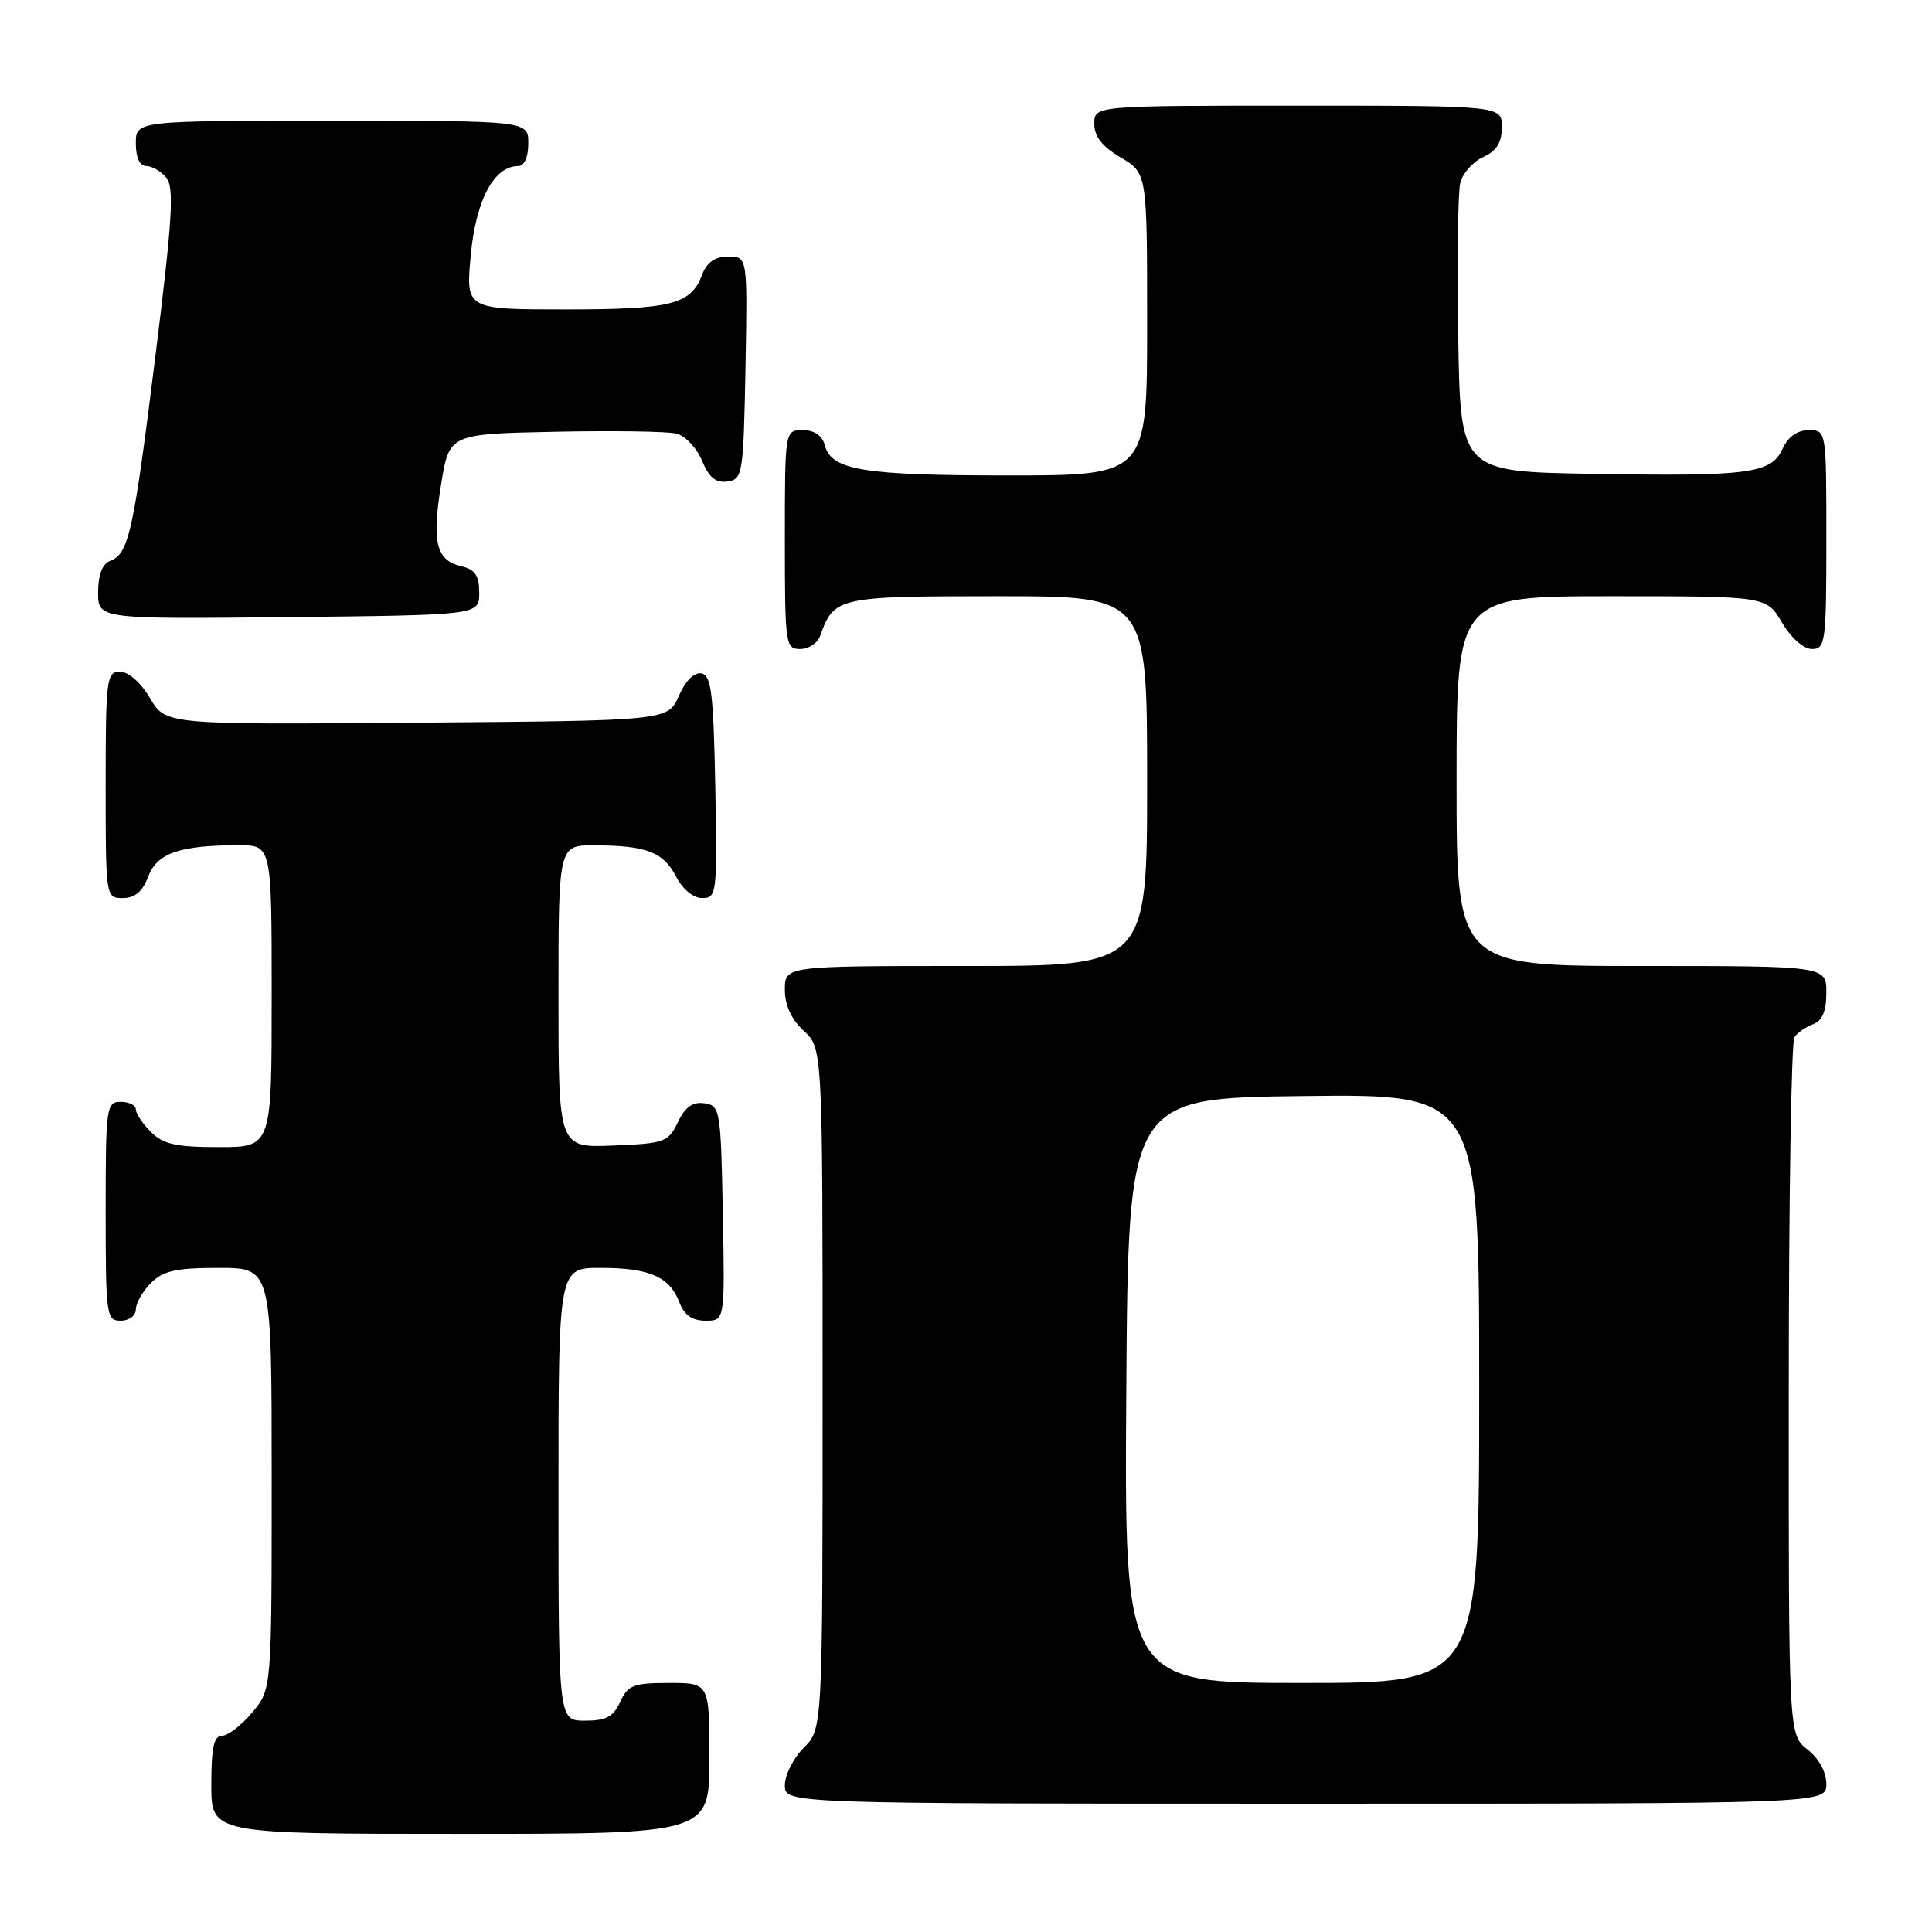 <?xml version="1.0" encoding="UTF-8" standalone="no"?>
<!DOCTYPE svg PUBLIC "-//W3C//DTD SVG 1.1//EN" "http://www.w3.org/Graphics/SVG/1.1/DTD/svg11.dtd" >
<svg xmlns="http://www.w3.org/2000/svg" xmlns:xlink="http://www.w3.org/1999/xlink" version="1.1" viewBox="0 0 256 256">
 <g >
 <path fill="currentColor"
d=" M 94.00 233.00 C 94.00 223.00 94.00 223.00 88.66 223.00 C 83.94 223.00 83.19 223.29 82.18 225.50 C 81.28 227.48 80.31 228.00 77.52 228.00 C 74.00 228.00 74.00 228.00 74.00 198.00 C 74.00 168.00 74.00 168.00 79.57 168.00 C 86.05 168.00 88.73 169.17 90.02 172.56 C 90.67 174.27 91.72 175.00 93.50 175.00 C 96.05 175.00 96.05 175.00 95.78 160.75 C 95.51 146.99 95.42 146.49 93.33 146.19 C 91.78 145.97 90.79 146.68 89.82 148.69 C 88.56 151.34 88.07 151.52 81.24 151.79 C 74.00 152.09 74.00 152.09 74.00 132.04 C 74.00 112.00 74.00 112.00 78.75 112.01 C 85.63 112.03 87.89 112.89 89.57 116.13 C 90.45 117.84 91.86 119.00 93.05 119.00 C 94.98 119.00 95.04 118.43 94.78 104.26 C 94.54 91.87 94.25 89.48 92.95 89.23 C 91.99 89.04 90.83 90.20 89.95 92.21 C 88.50 95.50 88.50 95.50 55.22 95.76 C 21.95 96.03 21.95 96.03 19.88 92.51 C 18.66 90.45 17.02 89.00 15.90 89.00 C 14.12 89.00 14.00 89.93 14.00 104.00 C 14.00 118.95 14.01 119.00 16.28 119.00 C 17.87 119.00 18.89 118.14 19.64 116.15 C 20.81 113.04 23.80 112.00 31.63 112.00 C 36.00 112.00 36.00 112.00 36.00 132.00 C 36.00 152.00 36.00 152.00 29.00 152.00 C 23.33 152.00 21.62 151.62 20.00 150.00 C 18.90 148.90 18.00 147.55 18.00 147.00 C 18.00 146.45 17.10 146.00 16.00 146.00 C 14.09 146.00 14.00 146.67 14.00 160.50 C 14.00 174.33 14.09 175.00 16.00 175.00 C 17.11 175.00 18.00 174.33 18.00 173.50 C 18.00 172.68 18.90 171.10 20.00 170.00 C 21.62 168.38 23.33 168.00 29.00 168.00 C 36.00 168.00 36.00 168.00 36.00 195.92 C 36.00 223.85 36.00 223.85 33.41 226.92 C 31.99 228.62 30.19 230.00 29.41 230.00 C 28.34 230.00 28.00 231.57 28.00 236.50 C 28.00 243.00 28.00 243.00 61.00 243.00 C 94.00 243.00 94.00 243.00 94.00 233.00 Z  M 242.00 236.39 C 242.00 234.81 241.02 233.02 239.50 231.82 C 237.00 229.85 237.00 229.85 237.02 184.18 C 237.02 159.05 237.36 138.02 237.77 137.43 C 238.17 136.84 239.29 136.06 240.25 135.71 C 241.46 135.26 242.00 133.98 242.00 131.53 C 242.00 128.00 242.00 128.00 217.50 128.00 C 193.00 128.00 193.00 128.00 193.00 103.50 C 193.00 79.00 193.00 79.00 213.53 79.00 C 234.07 79.00 234.07 79.00 236.13 82.50 C 237.34 84.55 238.99 86.00 240.10 86.00 C 241.88 86.00 242.00 85.08 242.00 71.50 C 242.00 57.00 242.00 57.00 239.66 57.00 C 238.15 57.00 236.93 57.87 236.21 59.45 C 234.70 62.76 231.82 63.14 211.00 62.79 C 193.50 62.50 193.50 62.50 193.22 44.50 C 193.06 34.60 193.18 25.47 193.49 24.22 C 193.80 22.96 195.17 21.43 196.53 20.81 C 198.31 19.99 199.00 18.89 199.00 16.84 C 199.00 14.00 199.00 14.00 172.00 14.00 C 145.00 14.00 145.00 14.00 145.00 16.40 C 145.00 18.09 146.05 19.42 148.50 20.87 C 152.00 22.93 152.00 22.93 152.00 42.97 C 152.00 63.00 152.00 63.00 133.57 63.00 C 114.34 63.00 110.15 62.31 109.29 58.99 C 108.95 57.71 107.92 57.00 106.38 57.00 C 104.00 57.00 104.00 57.00 104.00 71.50 C 104.00 85.41 104.08 86.00 106.03 86.00 C 107.15 86.00 108.34 85.21 108.68 84.25 C 110.51 79.11 110.98 79.00 132.15 79.00 C 152.00 79.00 152.00 79.00 152.00 103.50 C 152.00 128.00 152.00 128.00 128.00 128.00 C 104.00 128.00 104.00 128.00 104.00 131.14 C 104.00 133.20 104.86 135.07 106.50 136.59 C 109.00 138.90 109.00 138.90 109.00 184.00 C 109.00 229.09 109.00 229.09 106.50 231.59 C 105.12 232.97 104.00 235.20 104.00 236.55 C 104.00 239.00 104.00 239.00 173.00 239.00 C 242.00 239.00 242.00 239.00 242.00 236.39 Z  M 63.50 78.55 C 63.50 76.25 62.96 75.46 61.09 75.02 C 57.78 74.24 57.20 71.83 58.46 64.11 C 59.54 57.50 59.54 57.50 73.52 57.21 C 81.21 57.05 88.46 57.16 89.62 57.45 C 90.79 57.74 92.32 59.35 93.02 61.04 C 93.95 63.29 94.84 64.02 96.39 63.80 C 98.41 63.51 98.51 62.89 98.78 48.75 C 99.05 34.00 99.05 34.00 96.50 34.00 C 94.72 34.00 93.67 34.73 93.02 36.44 C 91.54 40.35 88.97 41.00 74.92 41.00 C 61.71 41.00 61.71 41.00 62.38 33.79 C 63.06 26.49 65.46 22.00 68.67 22.00 C 69.48 22.00 70.00 20.82 70.00 19.00 C 70.00 16.00 70.00 16.00 44.00 16.00 C 18.00 16.00 18.00 16.00 18.00 19.00 C 18.00 20.88 18.51 22.00 19.38 22.00 C 20.14 22.00 21.34 22.70 22.04 23.55 C 23.10 24.83 22.85 29.03 20.59 47.20 C 17.67 70.65 17.07 73.38 14.58 74.33 C 13.55 74.73 13.00 76.18 13.00 78.49 C 13.00 82.03 13.00 82.03 38.25 81.77 C 63.50 81.50 63.50 81.50 63.50 78.55 Z  M 149.24 184.25 C 149.50 145.50 149.50 145.50 172.75 145.23 C 196.00 144.96 196.00 144.96 196.00 183.98 C 196.00 223.00 196.00 223.00 172.49 223.00 C 148.98 223.00 148.98 223.00 149.24 184.25 Z "/>
</g>
</svg>